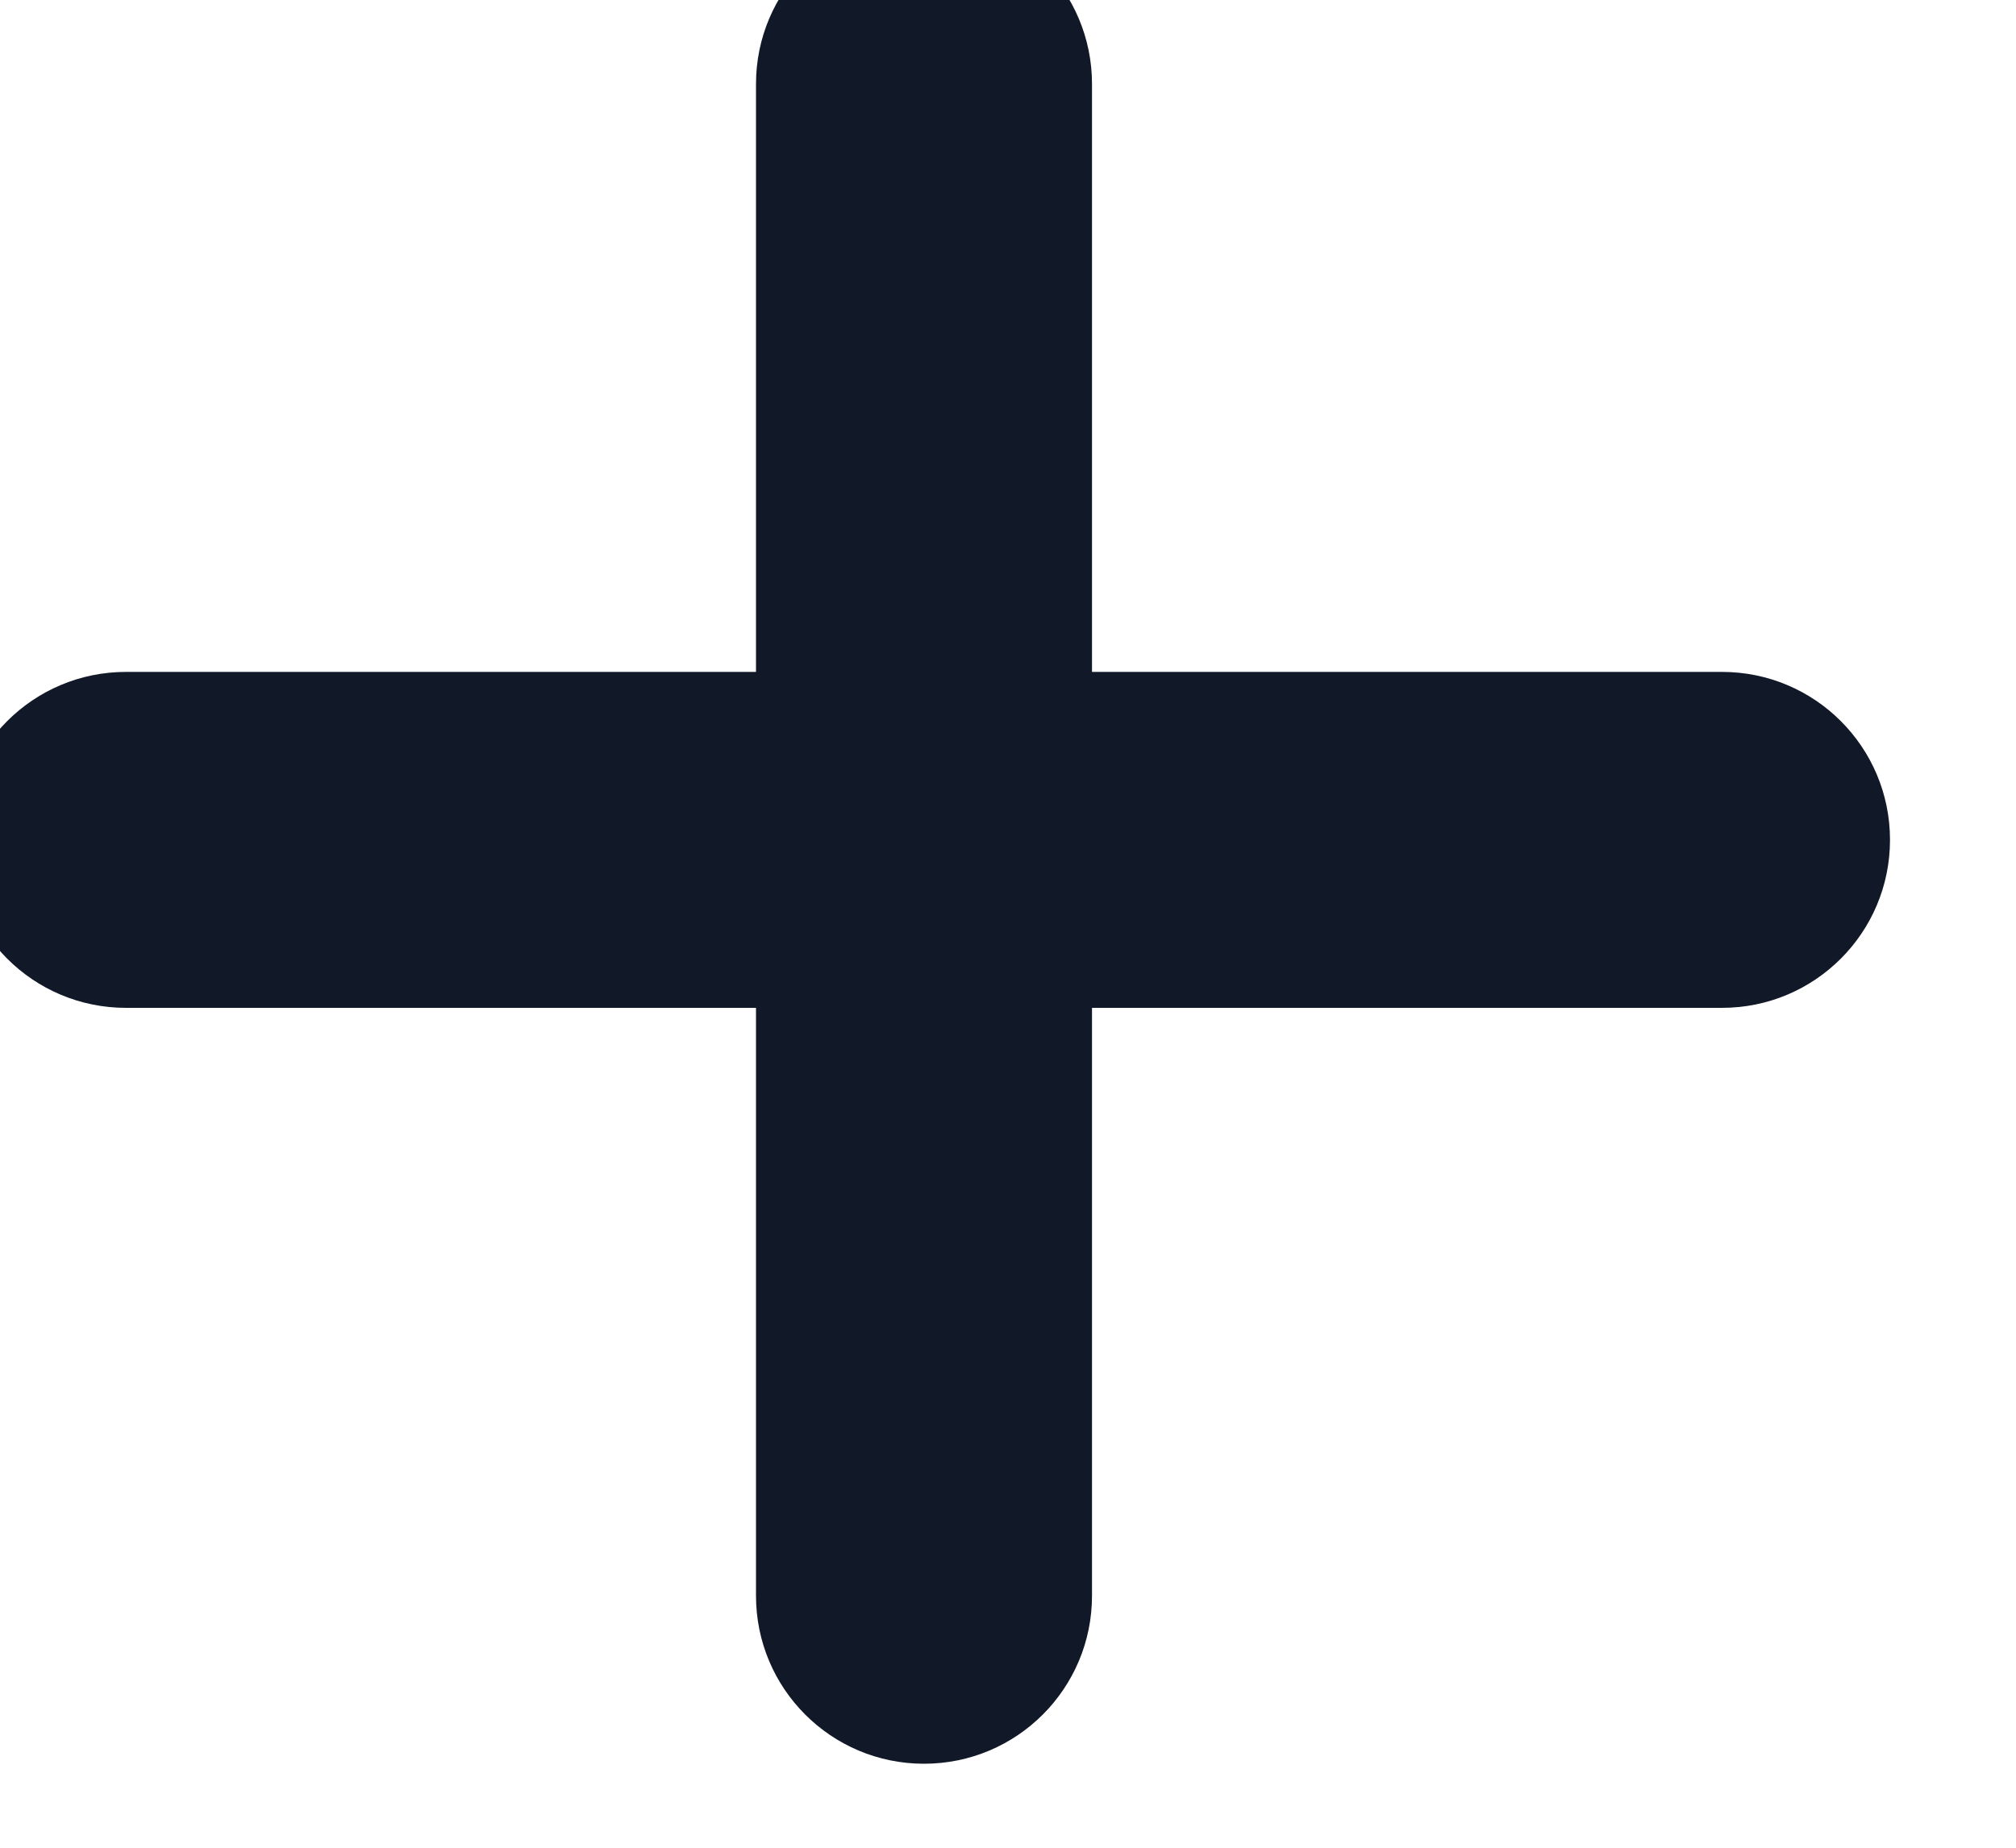 <svg width="24" height="22" viewBox="0 0 24 22" fill="none" xmlns="http://www.w3.org/2000/svg" xmlns:xlink="http://www.w3.org/1999/xlink">
<path d="M13,1C13,-0.105 12.105,-1 11,-1C9.895,-1 9,-0.105 9,1L13,1ZM9,19C9,20.105 9.895,21 11,21C12.105,21 13,20.105 13,19L9,19ZM20.5,12C21.605,12 22.5,11.105 22.5,10C22.5,8.895 21.605,8 20.5,8L20.5,12ZM1.5,8C0.395,8 -0.5,8.895 -0.5,10C-0.5,11.105 0.395,12 1.5,12L1.5,8ZM9,1L9,10L13,10L13,1L9,1ZM9,10L9,19L13,19L13,10L9,10ZM20.5,8L11,8L11,12L20.5,12L20.5,8ZM11,8L1.5,8L1.5,12L11,12L11,8Z" fill="#111827"/>
</svg>
